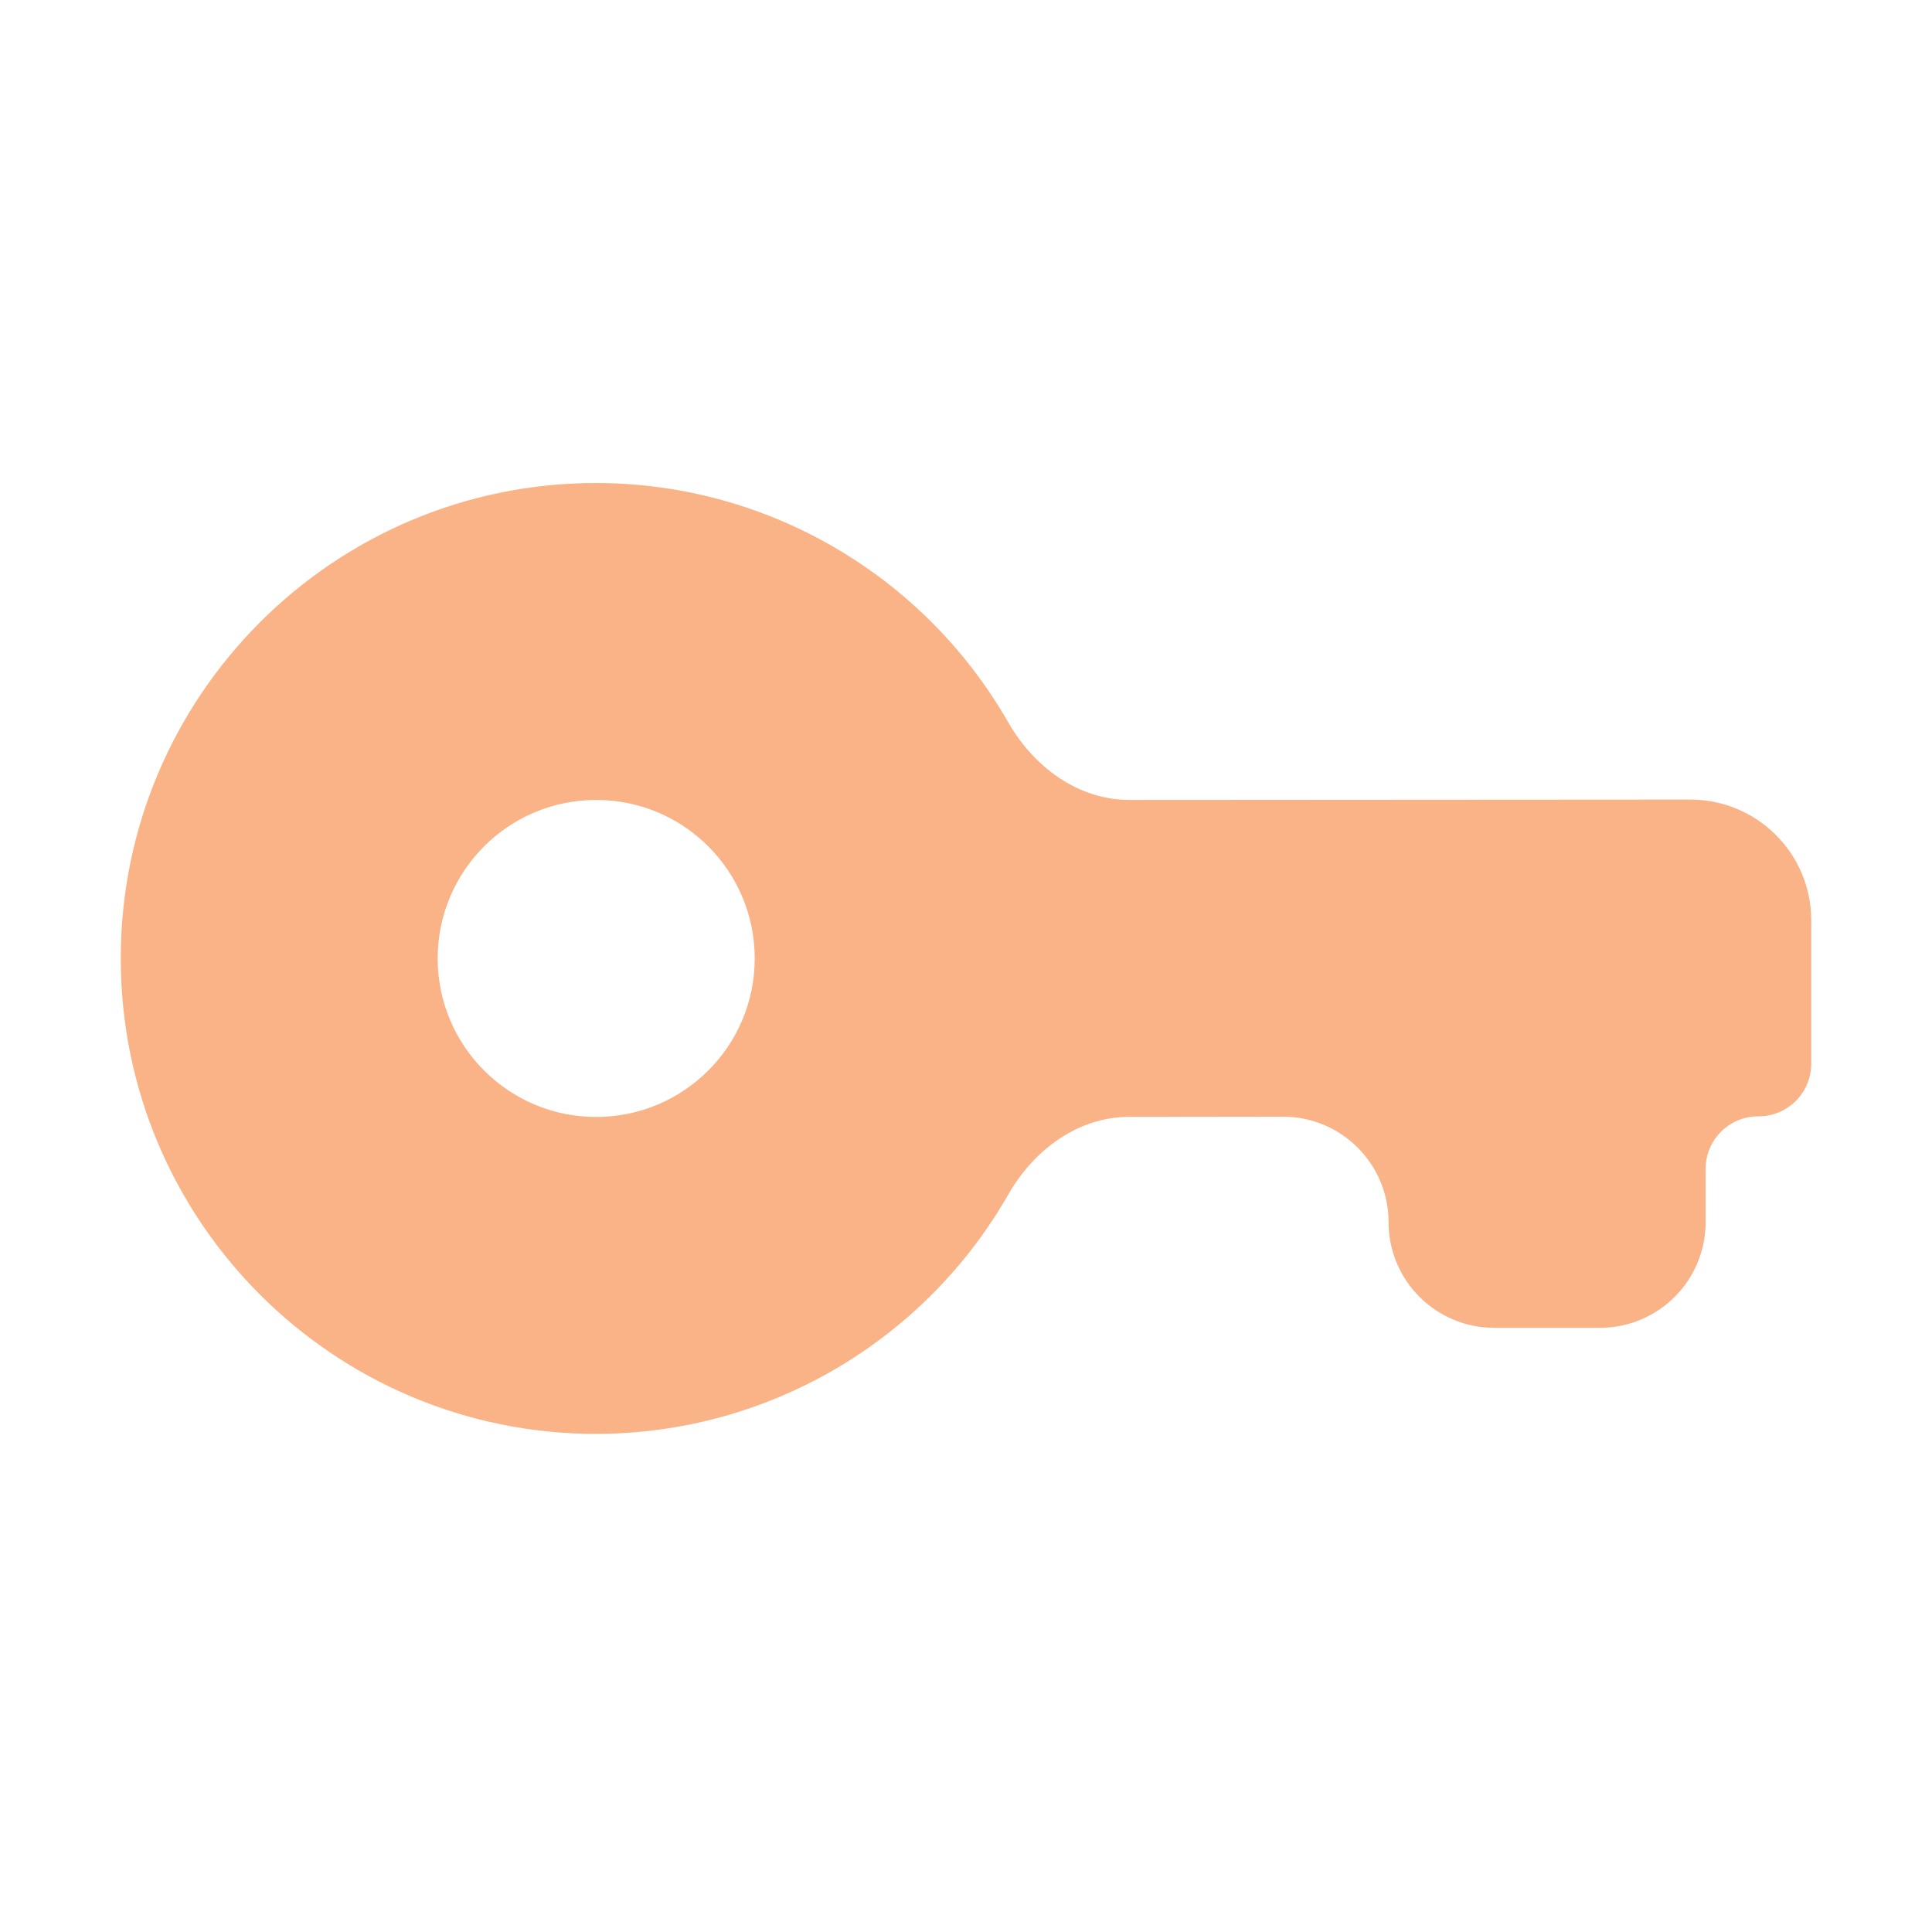 <svg width="22" height="22" viewBox="0 0 22 22" fill="none" xmlns="http://www.w3.org/2000/svg">
<path d="M6.789 5.5C3.799 5.5 1.375 7.924 1.375 10.914C1.375 13.904 3.799 16.328 6.789 16.328C8.753 16.325 10.532 15.264 11.482 13.601C11.771 13.095 12.275 12.718 12.857 12.718L14.609 12.716C15.273 12.715 15.812 13.253 15.812 13.918C15.812 14.582 16.351 15.12 17.015 15.12H18.219C18.883 15.12 19.422 14.582 19.422 13.917V13.311C19.422 12.979 19.692 12.71 20.023 12.712C20.355 12.713 20.625 12.444 20.625 12.113V10.48C20.625 9.721 20.009 9.105 19.249 9.105L12.859 9.109C12.276 9.109 11.771 8.732 11.481 8.226C10.531 6.564 8.752 5.503 6.789 5.5ZM6.789 9.109C7.786 9.109 8.594 9.917 8.594 10.914C8.594 11.911 7.786 12.719 6.789 12.719C5.792 12.719 4.984 11.911 4.984 10.914C4.984 9.917 5.792 9.109 6.789 9.109Z" fill="url(#paint0_linear_451_2777)"/>
<defs>
<linearGradient id="paint0_linear_451_2777" x1="4.864" y1="15.05" x2="13.841" y2="1.126" gradientUnits="userSpaceOnUse">
<stop stop-color="#fab387"/>
<stop offset="1" stop-color="#fab387"/>
</linearGradient>
</defs>
</svg>
